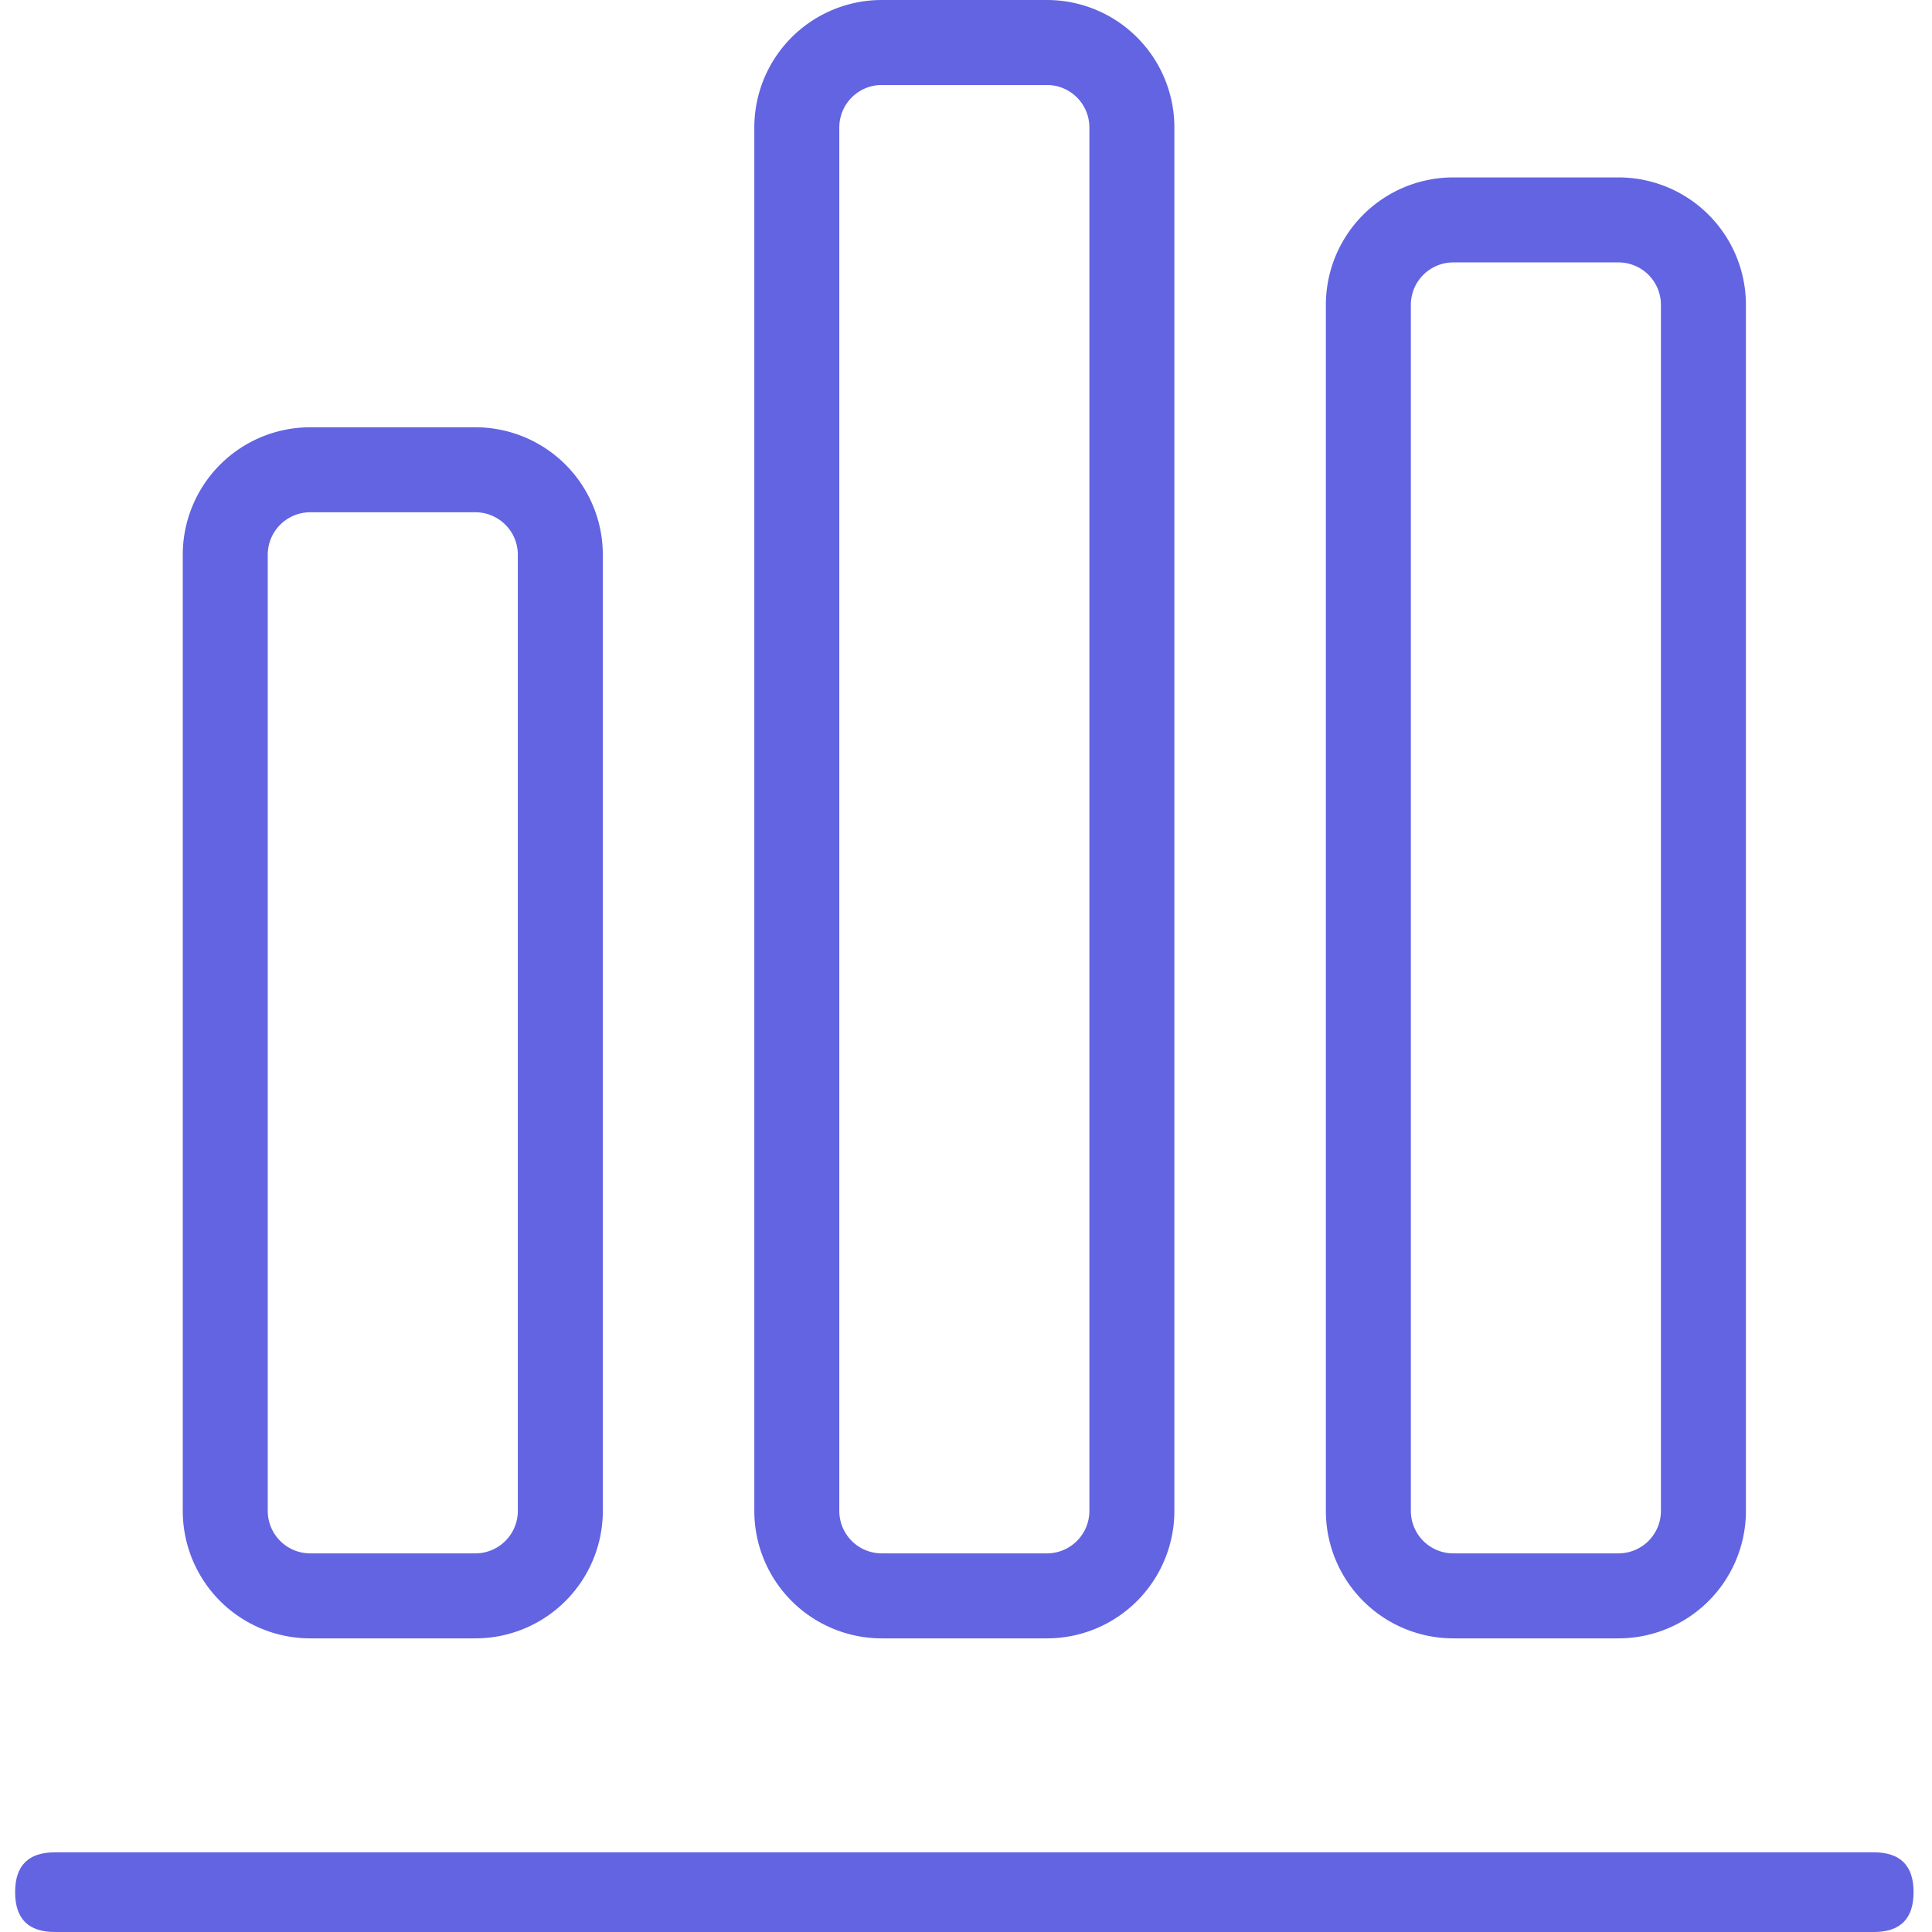 <?xml version="1.0" standalone="no"?><!DOCTYPE svg PUBLIC "-//W3C//DTD SVG 1.1//EN" "http://www.w3.org/Graphics/SVG/1.1/DTD/svg11.dtd"><svg t="1575185334959" class="icon" viewBox="0 0 1024 1024" version="1.1" xmlns="http://www.w3.org/2000/svg" p-id="1399" xmlns:xlink="http://www.w3.org/1999/xlink" width="200" height="200"><defs><style type="text/css"></style></defs><path d="M8.019 981.77m21.059 0l964.089 0q21.059 0 21.059 21.059l0 0.113q0 21.059-21.059 21.059l-964.089 0q-21.059 0-21.059-21.059l0-0.113q0-21.059 21.059-21.059Z" fill="#6264e2" p-id="1400"></path><path d="M251.941 868.367h-87.501a67.568 67.568 0 0 1-67.568-67.568v-506.763a67.568 67.568 0 0 1 67.568-67.568h87.501a67.568 67.568 0 0 1 67.568 67.568v506.763a67.568 67.568 0 0 1-67.568 67.568z m-87.501-596.855a22.523 22.523 0 0 0-22.523 22.523v506.763a22.523 22.523 0 0 0 22.523 22.523h87.501a22.523 22.523 0 0 0 22.523-22.523v-506.763a22.523 22.523 0 0 0-22.523-22.523zM554.873 868.367h-87.501a67.568 67.568 0 0 1-67.568-67.568V67.568a67.568 67.568 0 0 1 67.568-67.568h87.501a67.568 67.568 0 0 1 67.568 67.568v733.23a67.568 67.568 0 0 1-67.568 67.568zM467.372 45.046a22.523 22.523 0 0 0-22.523 22.523v733.23a22.523 22.523 0 0 0 22.523 22.523h87.501a22.523 22.523 0 0 0 22.523-22.523V67.568a22.523 22.523 0 0 0-22.523-22.523zM857.805 868.367h-87.501a67.568 67.568 0 0 1-67.568-67.568V161.601a67.568 67.568 0 0 1 67.568-67.568h87.501a67.568 67.568 0 0 1 67.568 67.568v639.198a67.568 67.568 0 0 1-67.568 67.568z m-87.501-729.289a22.523 22.523 0 0 0-22.523 22.523v639.198a22.523 22.523 0 0 0 22.523 22.523h87.501a22.523 22.523 0 0 0 22.523-22.523V161.601a22.523 22.523 0 0 0-22.523-22.523z" fill="#6264e2" p-id="1401"></path></svg>